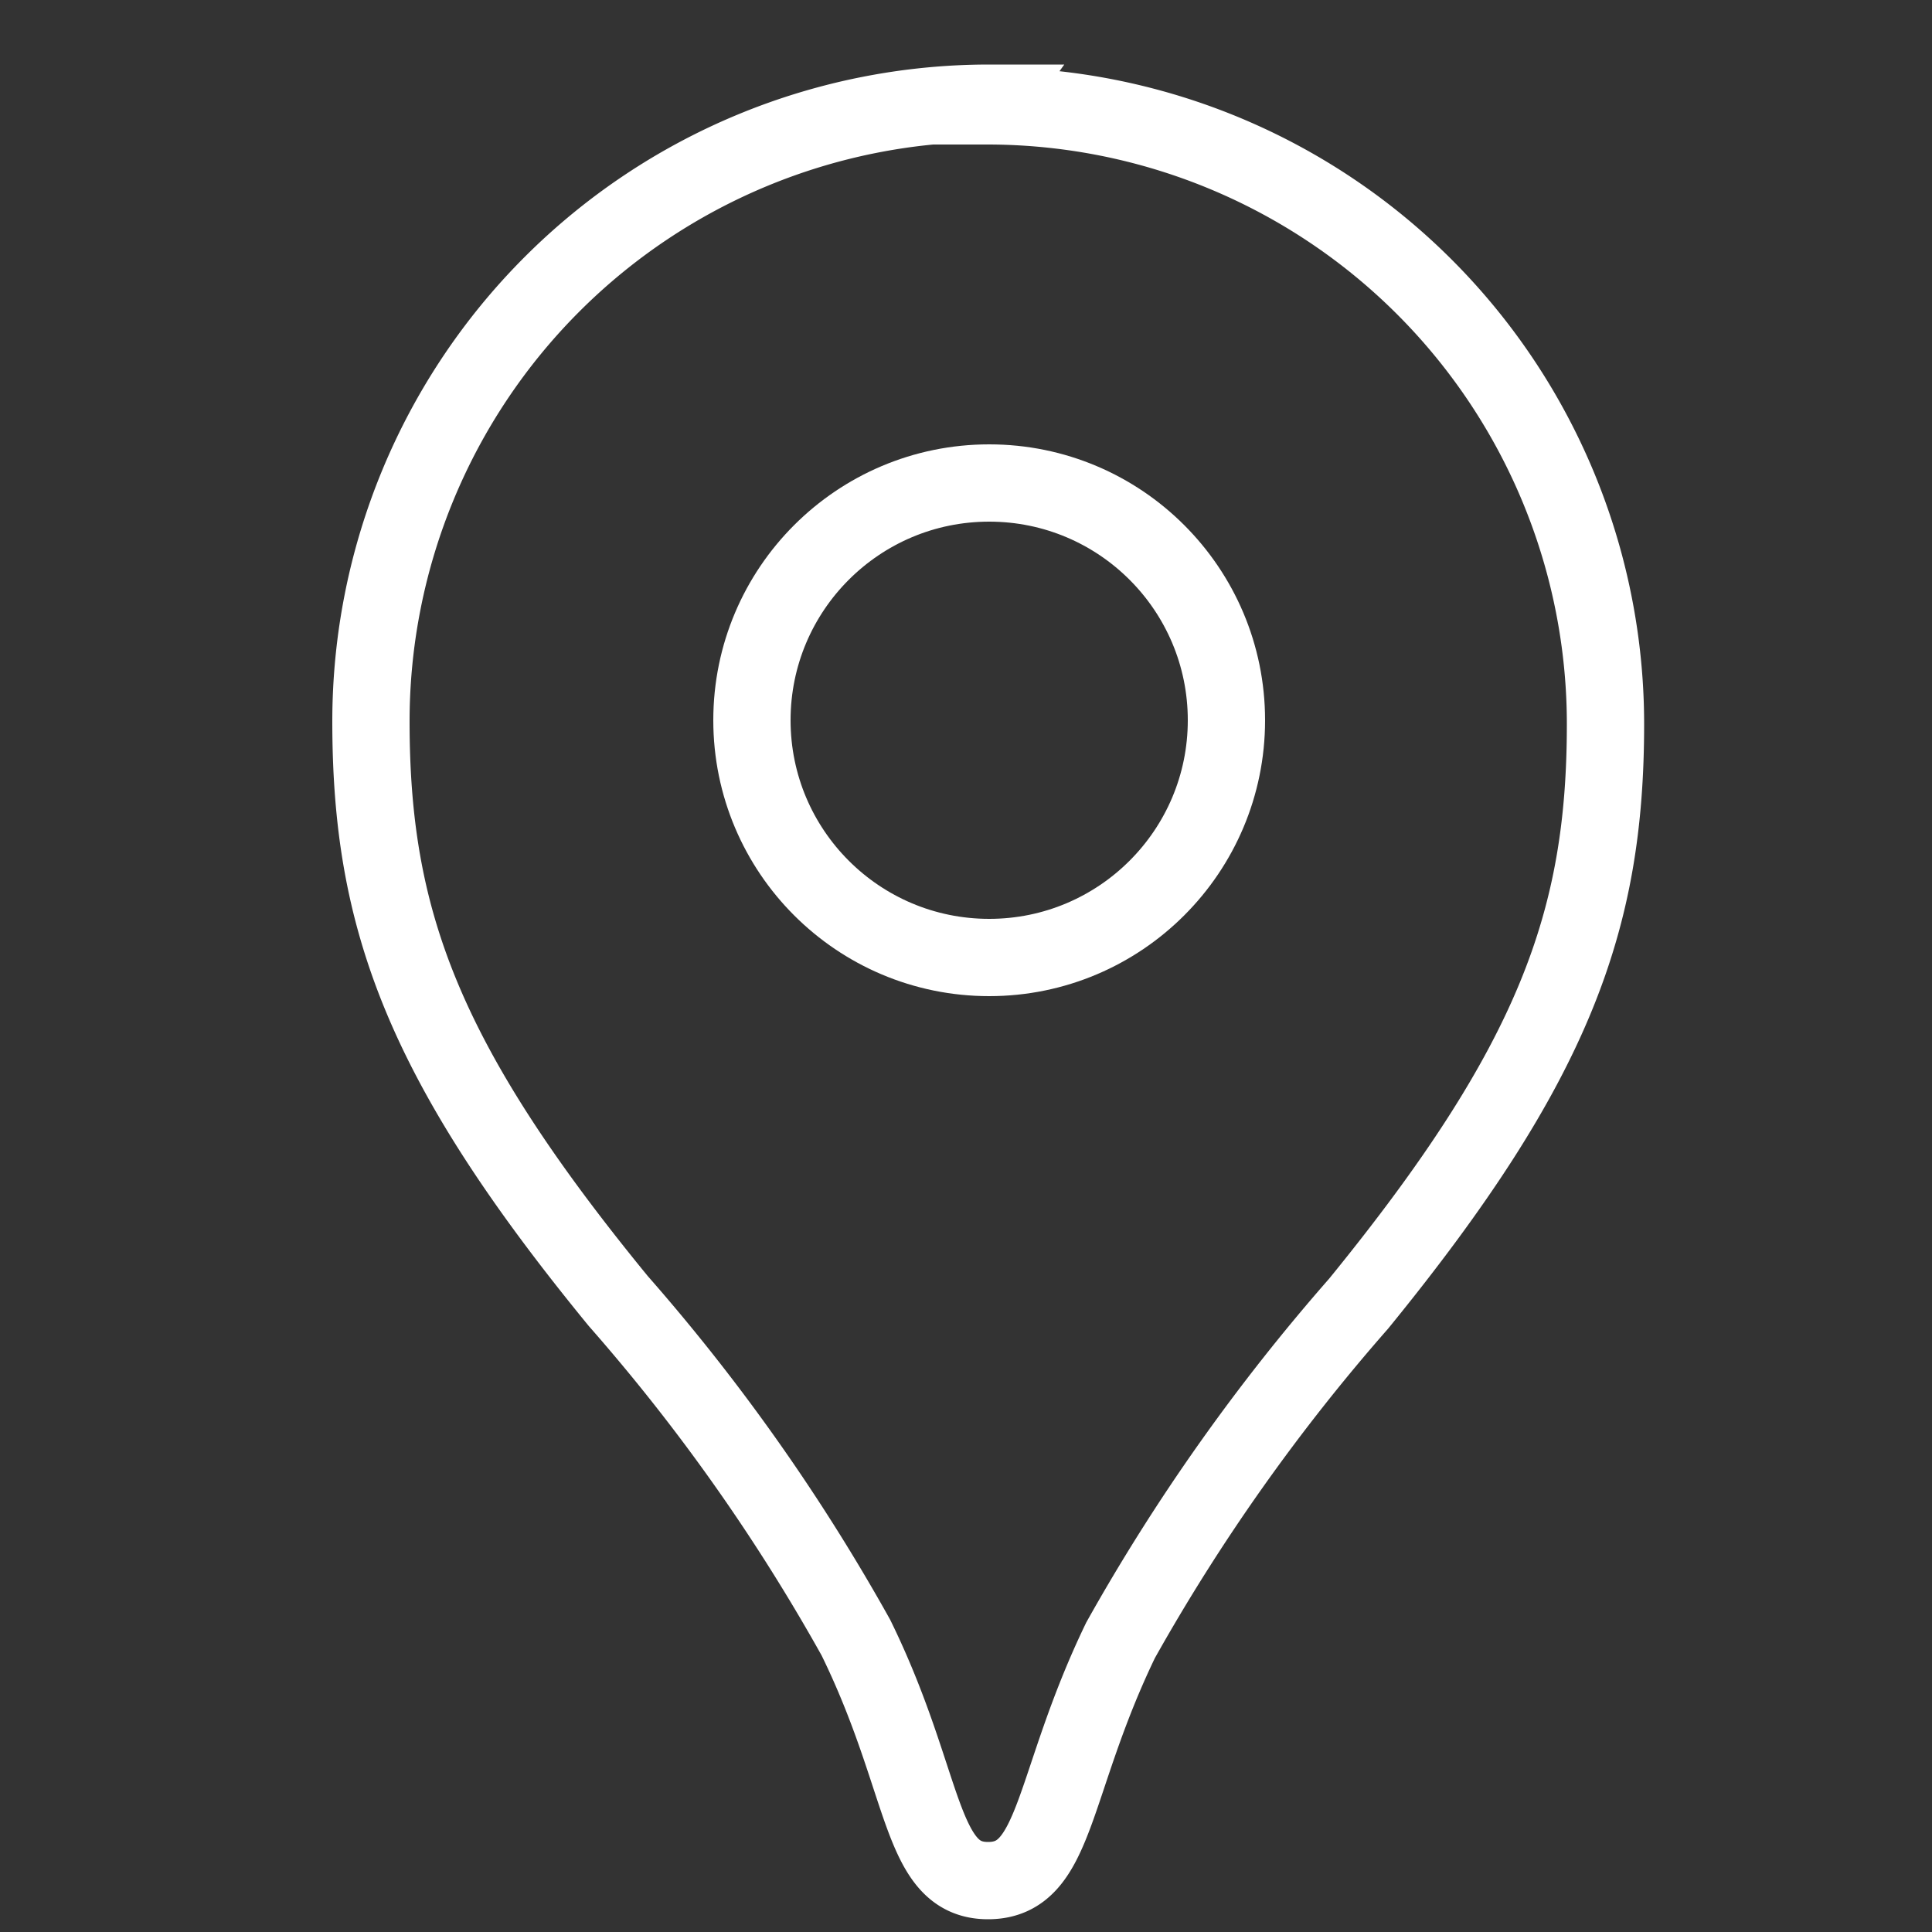 <svg id="Capa_1" data-name="Capa 1" xmlns="http://www.w3.org/2000/svg" viewBox="0 0 50 50"><rect x="0" y="0" width="50" height="50" fill="#333333" stroke="none"/><defs><style>.cls-1{fill:none;stroke:#fff;stroke-miterlimit:16.67;stroke-width:2px;}</style></defs><path class="cls-1" d="M25.6,2.67a16,16,0,0,0-16,16c0,5.1,1.32,8.8,6.4,15a50.37,50.37,0,0,1,6.15,8.71c1.84,3.75,1.63,6.29,3.42,6.29S27.19,46.2,29,42.45a51,51,0,0,1,6.16-8.71c5.07-6.22,6.39-9.92,6.39-15a16,16,0,0,0-16-16Z"/><circle class="cls-1" cx="25.6" cy="18.64" r="6.14"/></svg>